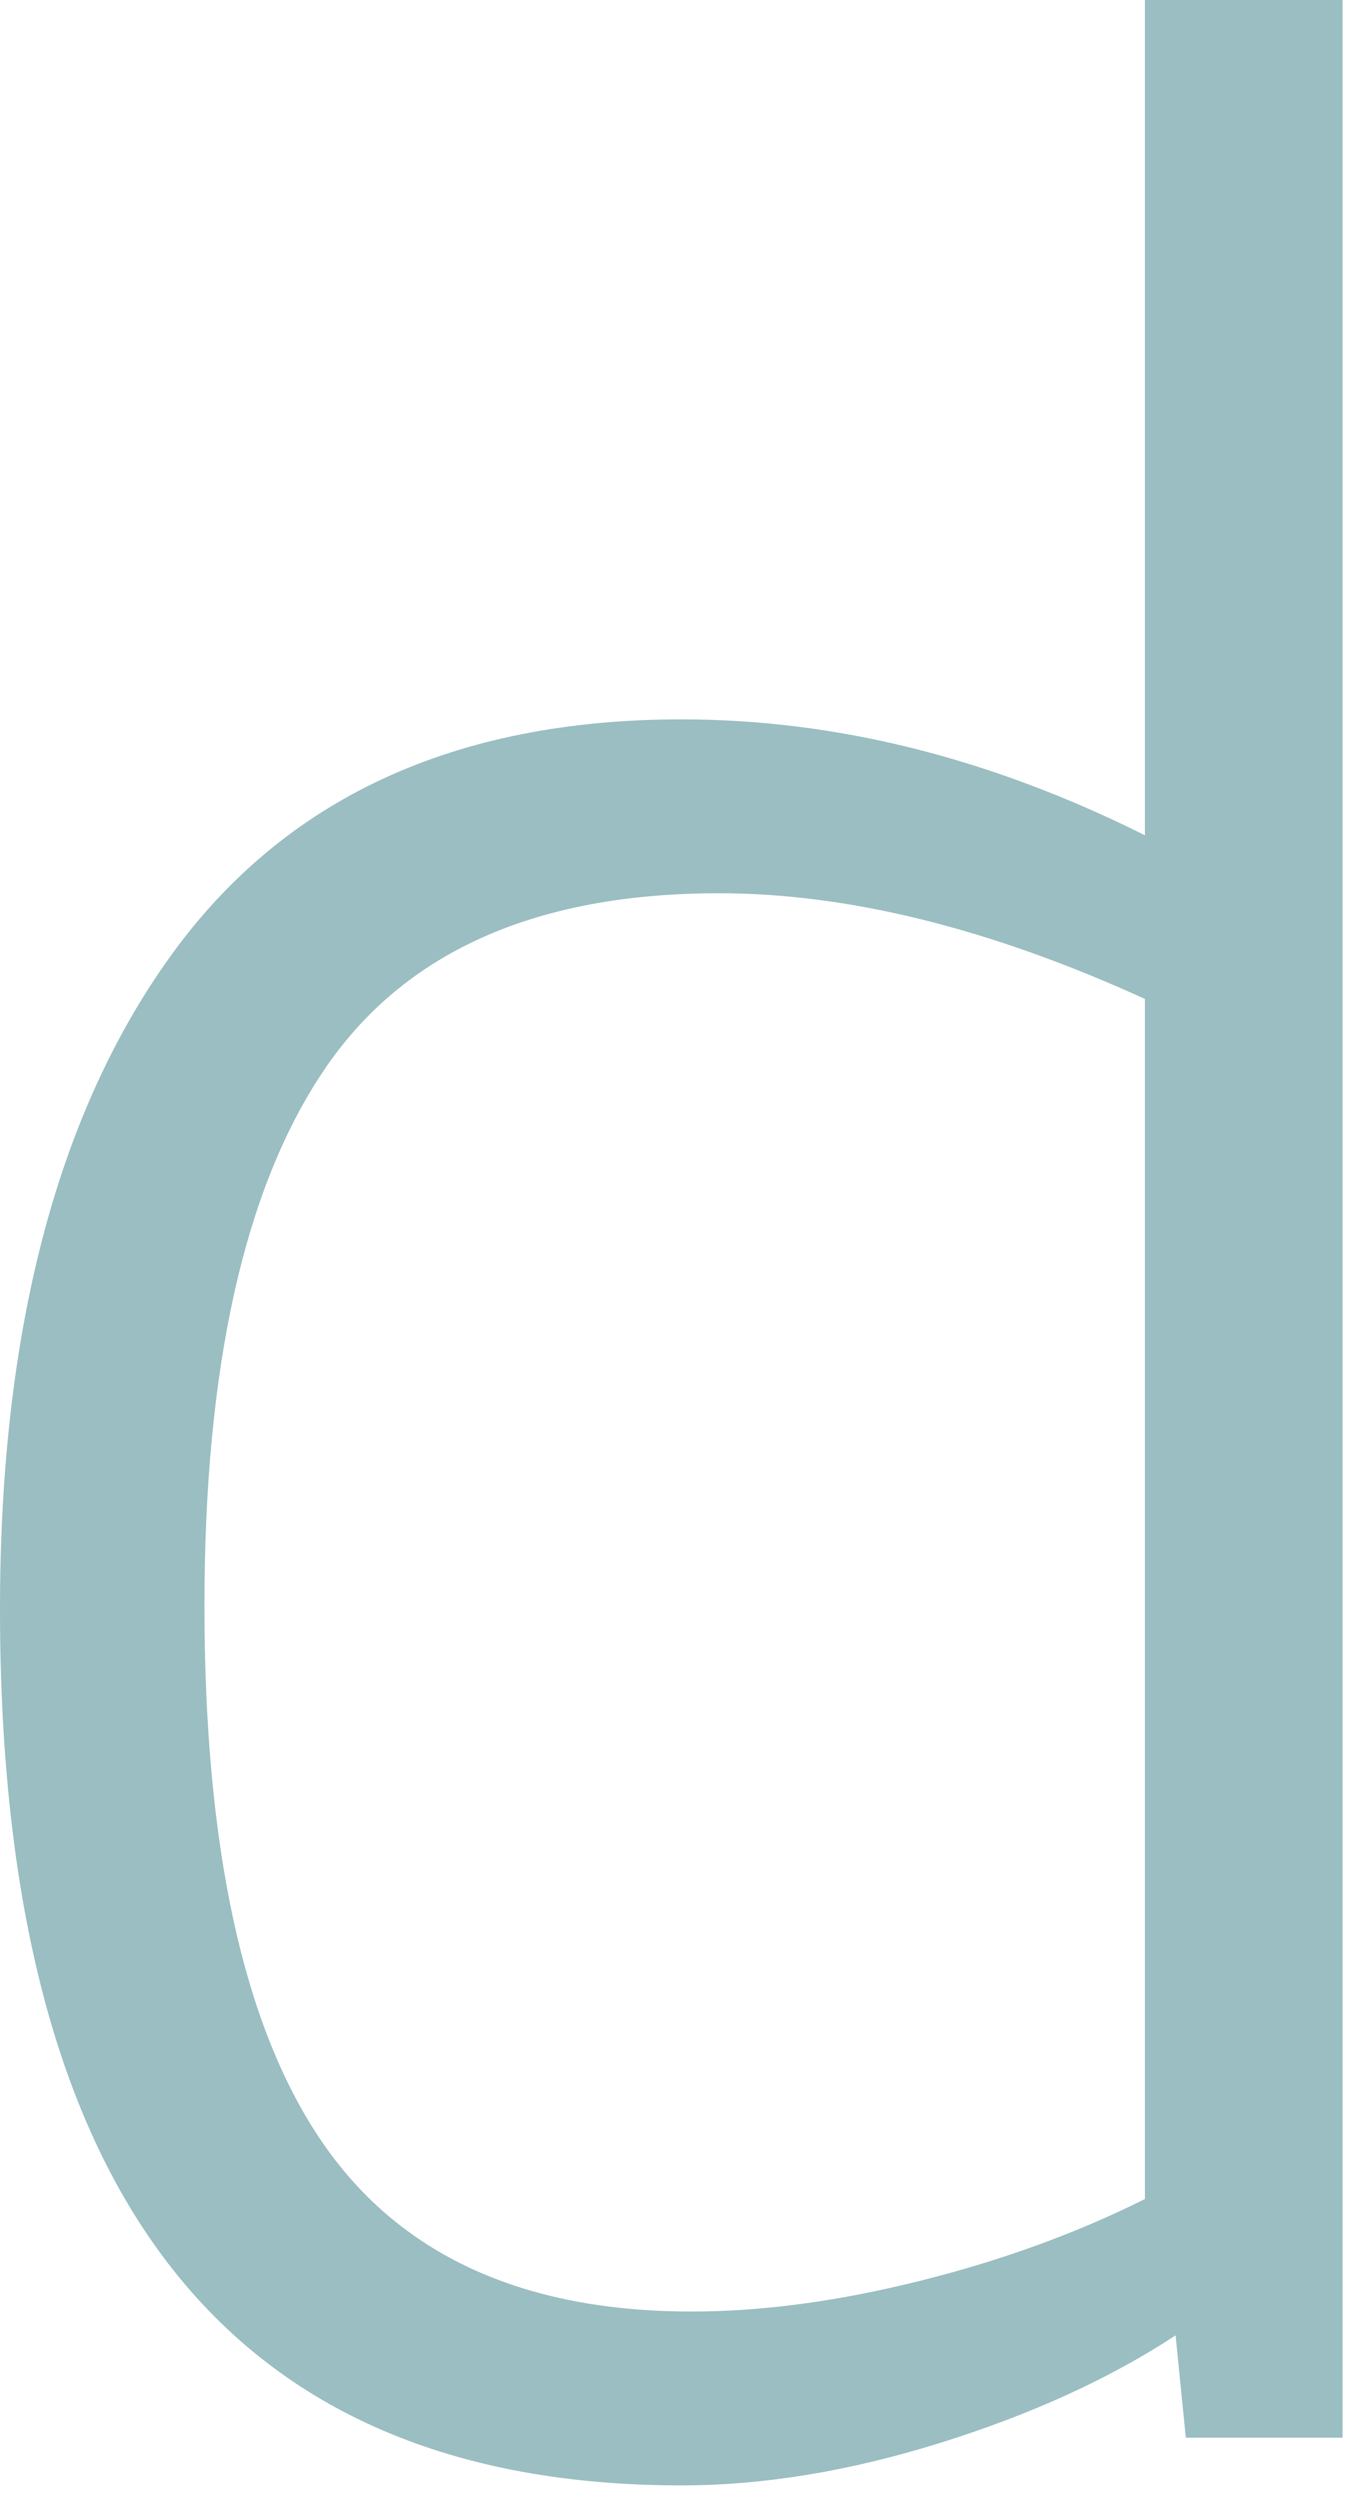 
<svg width="36px" height="66px" viewBox="0 0 36 66" version="1.1" xmlns="http://www.w3.org/2000/svg" xmlns:xlink="http://www.w3.org/1999/xlink">
    <!-- Generator: Sketch 49.1 (51147) - http://www.bohemiancoding.com/sketch -->
    <desc>Created with Sketch.</desc>
    <defs></defs>
    <g id="Page-1" stroke="none" stroke-width="1" fill="none" fill-rule="evenodd">
        <g id="960---6-columns-OK" transform="translate(-651, -1155)" fill="#9ABEC1">
            <g id="d" transform="translate(651, 1155)">
                <path d="M18,65.61 C6,65.61 0,57.9 0,42.48 C0,35.16 1.5,29.415 4.5,25.245 C7.5,21.075 12,18.99 18,18.99 C22.08,18.99 26.16,20.01 30.24,22.05 L30.24,0 L35.46,0 L35.46,64.35 L31.32,64.35 L31.05,61.65 C29.31,62.79 27.24,63.735 24.84,64.485 C22.44,65.235 20.16,65.61 18,65.61 Z M18.27,61.02 C20.13,61.02 22.14,60.75 24.3,60.21 C26.46,59.67 28.44,58.95 30.24,58.05 L30.24,26.37 C26.16,24.51 22.41,23.58 18.99,23.58 C14.13,23.58 10.65,25.14 8.55,28.26 C6.45,31.38 5.4,36.09 5.4,42.39 C5.4,48.75 6.42,53.445 8.46,56.475 C10.5,59.505 13.77,61.02 18.27,61.02 Z" style="mix-blend-mode: screen;"></path>
            </g>
        </g>
    </g>
</svg>
